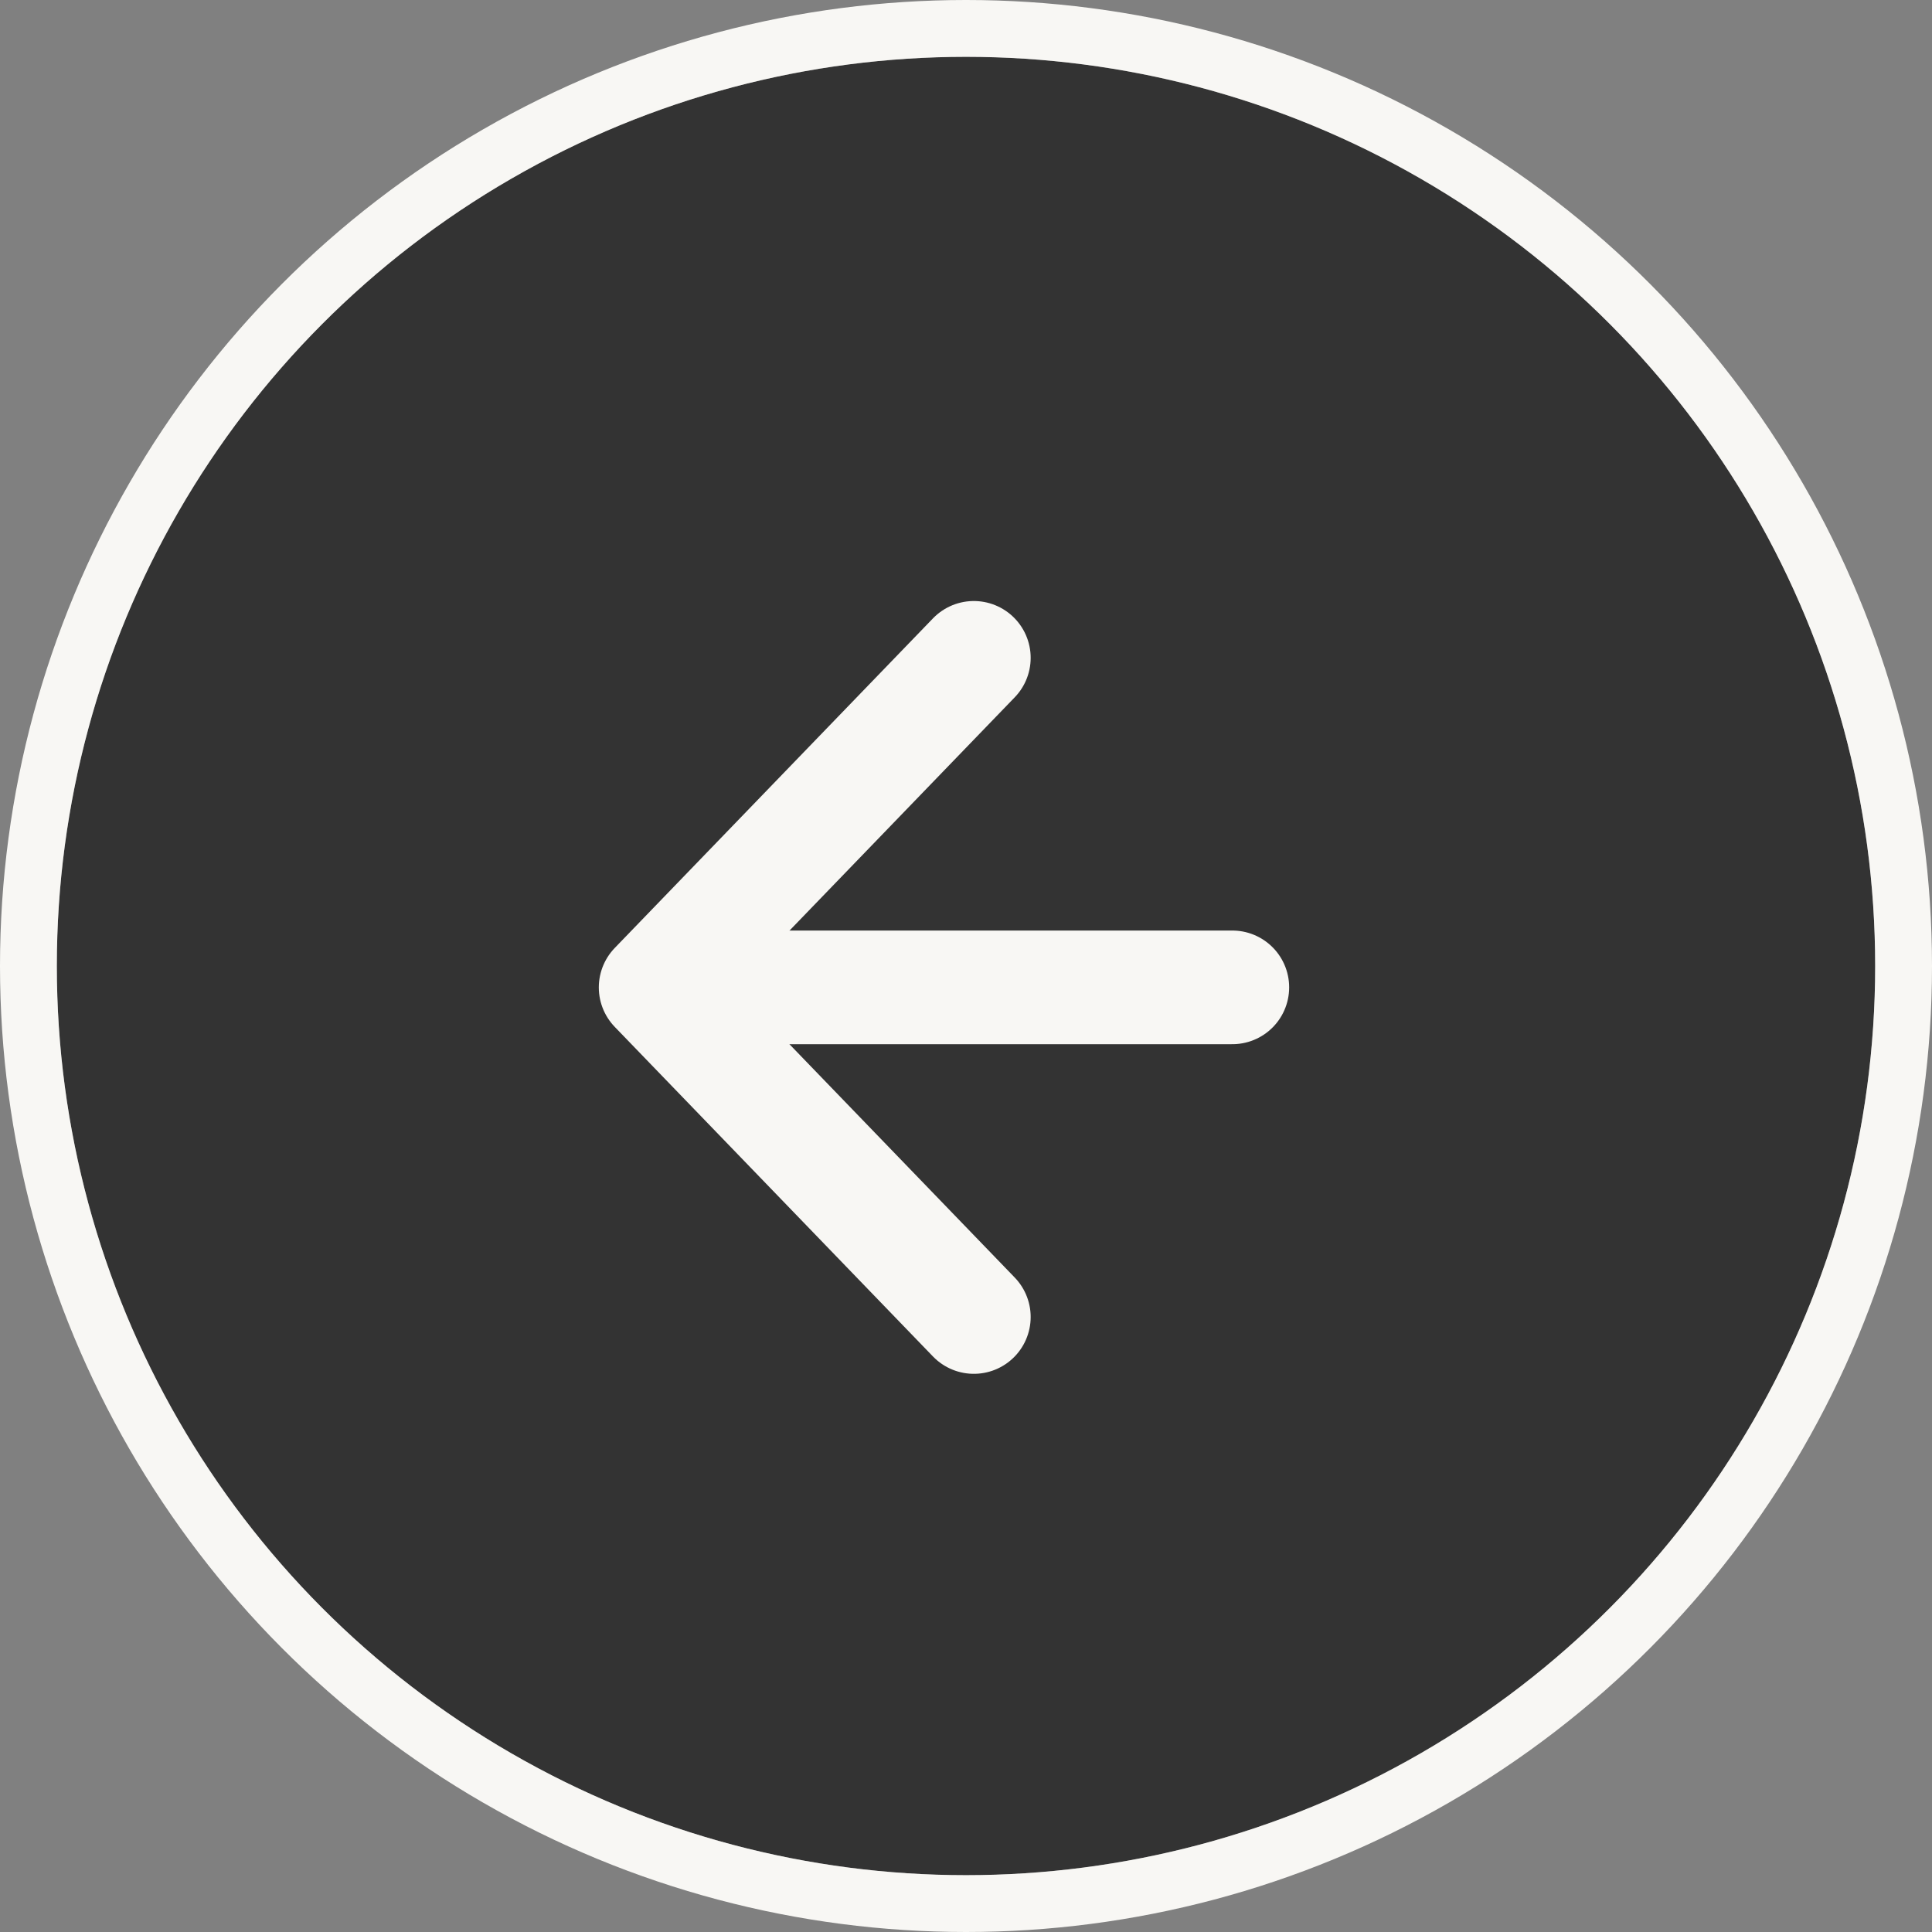 <svg xmlns="http://www.w3.org/2000/svg" width="34" height="34" viewBox="0 0 34 34">
  <rect x="0" y="0" width="34" height="34" fill="#808080" stroke="none"/>
  <g id="Right_arrow" data-name="Right arrow" transform="scale(-1,1) translate(-33,1)" opacity="0.998">
    <g id="Ellipse_13105" data-name="Ellipse 13105" fill="#333" stroke="#f8f7f4" stroke-width="1">
      <circle cx="16" cy="16" r="16" stroke="none"/>
      <circle cx="16" cy="16" r="16.5" fill="none"/>
    </g>
    <g id="Group_166177" data-name="Group 166177" transform="translate(11.312 10.578)">
      <path id="Path_69098" data-name="Path 69098" d="M-18516.473-1090.4l5.6,5.8-5.6,5.8" transform="translate(18521.023 1090.399)" fill="none" stroke="#f8f7f4" stroke-linecap="round" stroke-linejoin="round" stroke-width="2"/>
      <path id="Path_69099" data-name="Path 69099" d="M-18508.494-1080.33h-9.146" transform="translate(18517.641 1086.128)" fill="none" stroke="#f8f7f4" stroke-linecap="round" stroke-linejoin="round" stroke-width="2"/>
    </g>
  </g>
</svg>
